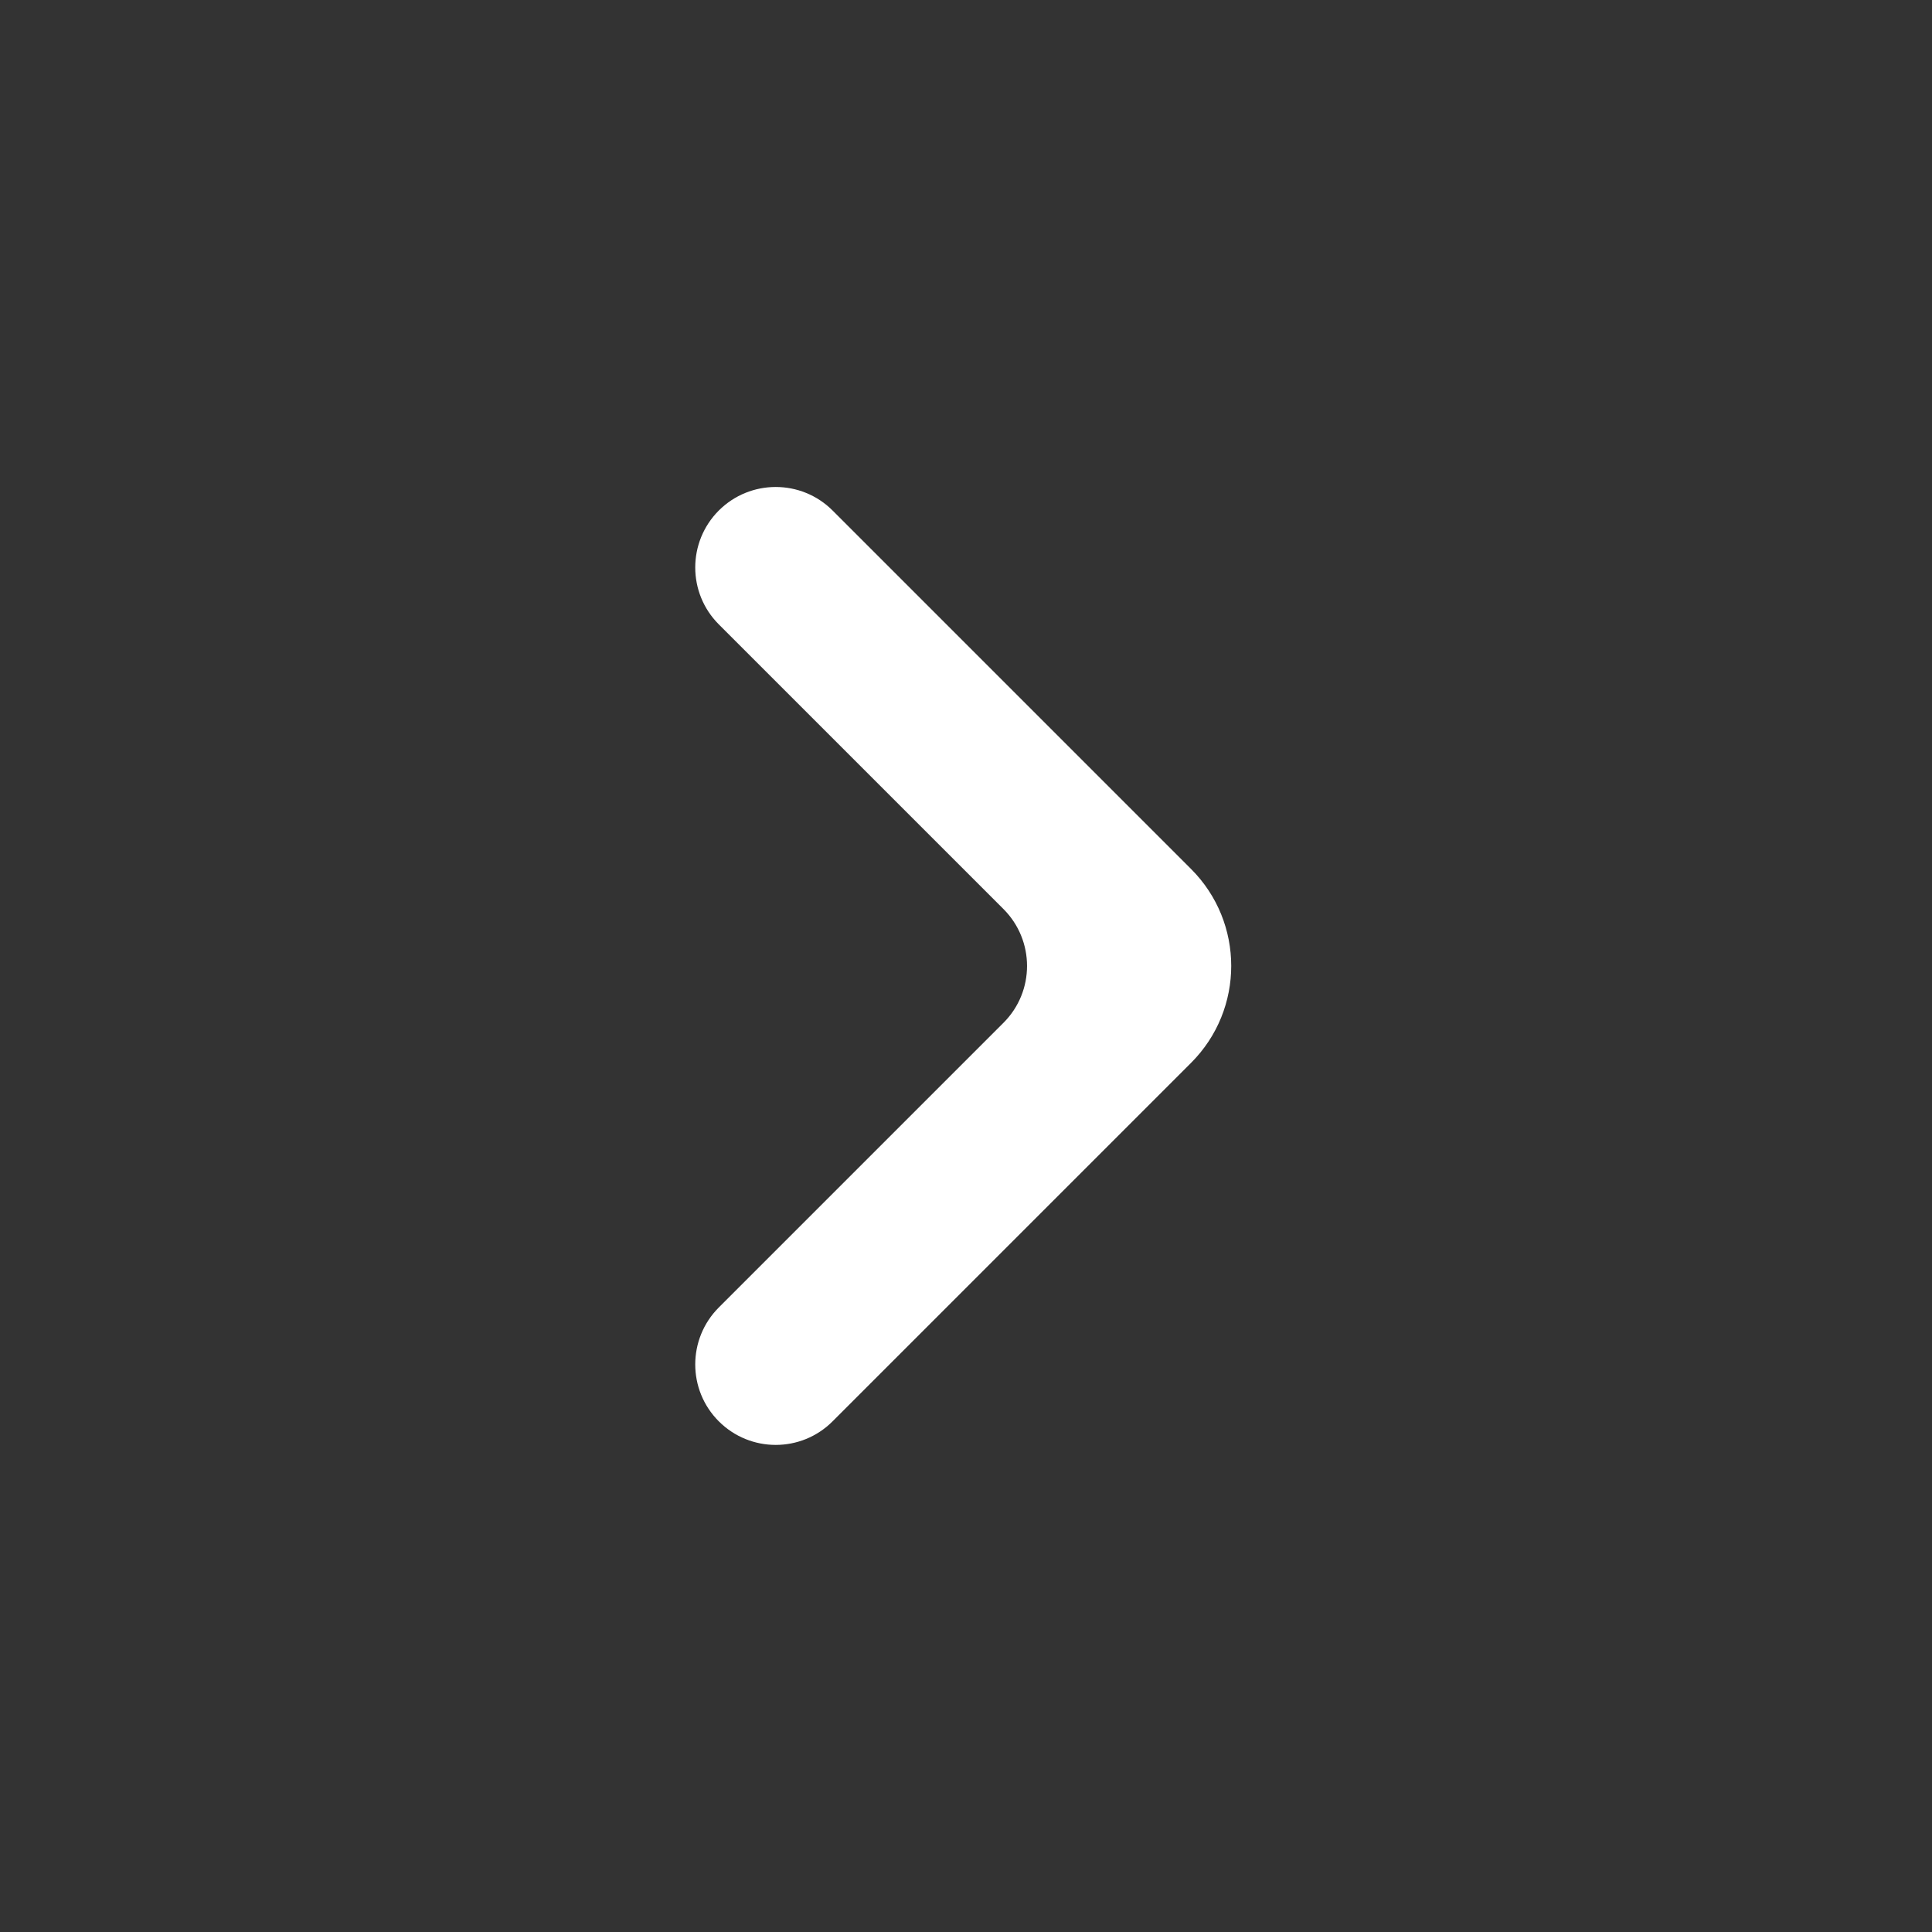 <svg width="24" height="24" viewBox="0 0 24 24" fill="none" xmlns="http://www.w3.org/2000/svg">
<rect x="0" y="0" width="24" height="24" fill="#333333" stroke="none"/>
<path d="M12.465 12.706C12.856 12.316 12.856 11.683 12.465 11.292L8.929 7.756C8.539 7.366 8.539 6.733 8.929 6.342C9.32 5.952 9.953 5.952 10.343 6.342L14.796 10.795C15.461 11.46 15.461 12.538 14.796 13.203L10.343 17.656C9.953 18.047 9.32 18.047 8.929 17.656C8.539 17.266 8.539 16.633 8.929 16.242L12.465 12.706Z" fill="white"/>
</svg>
